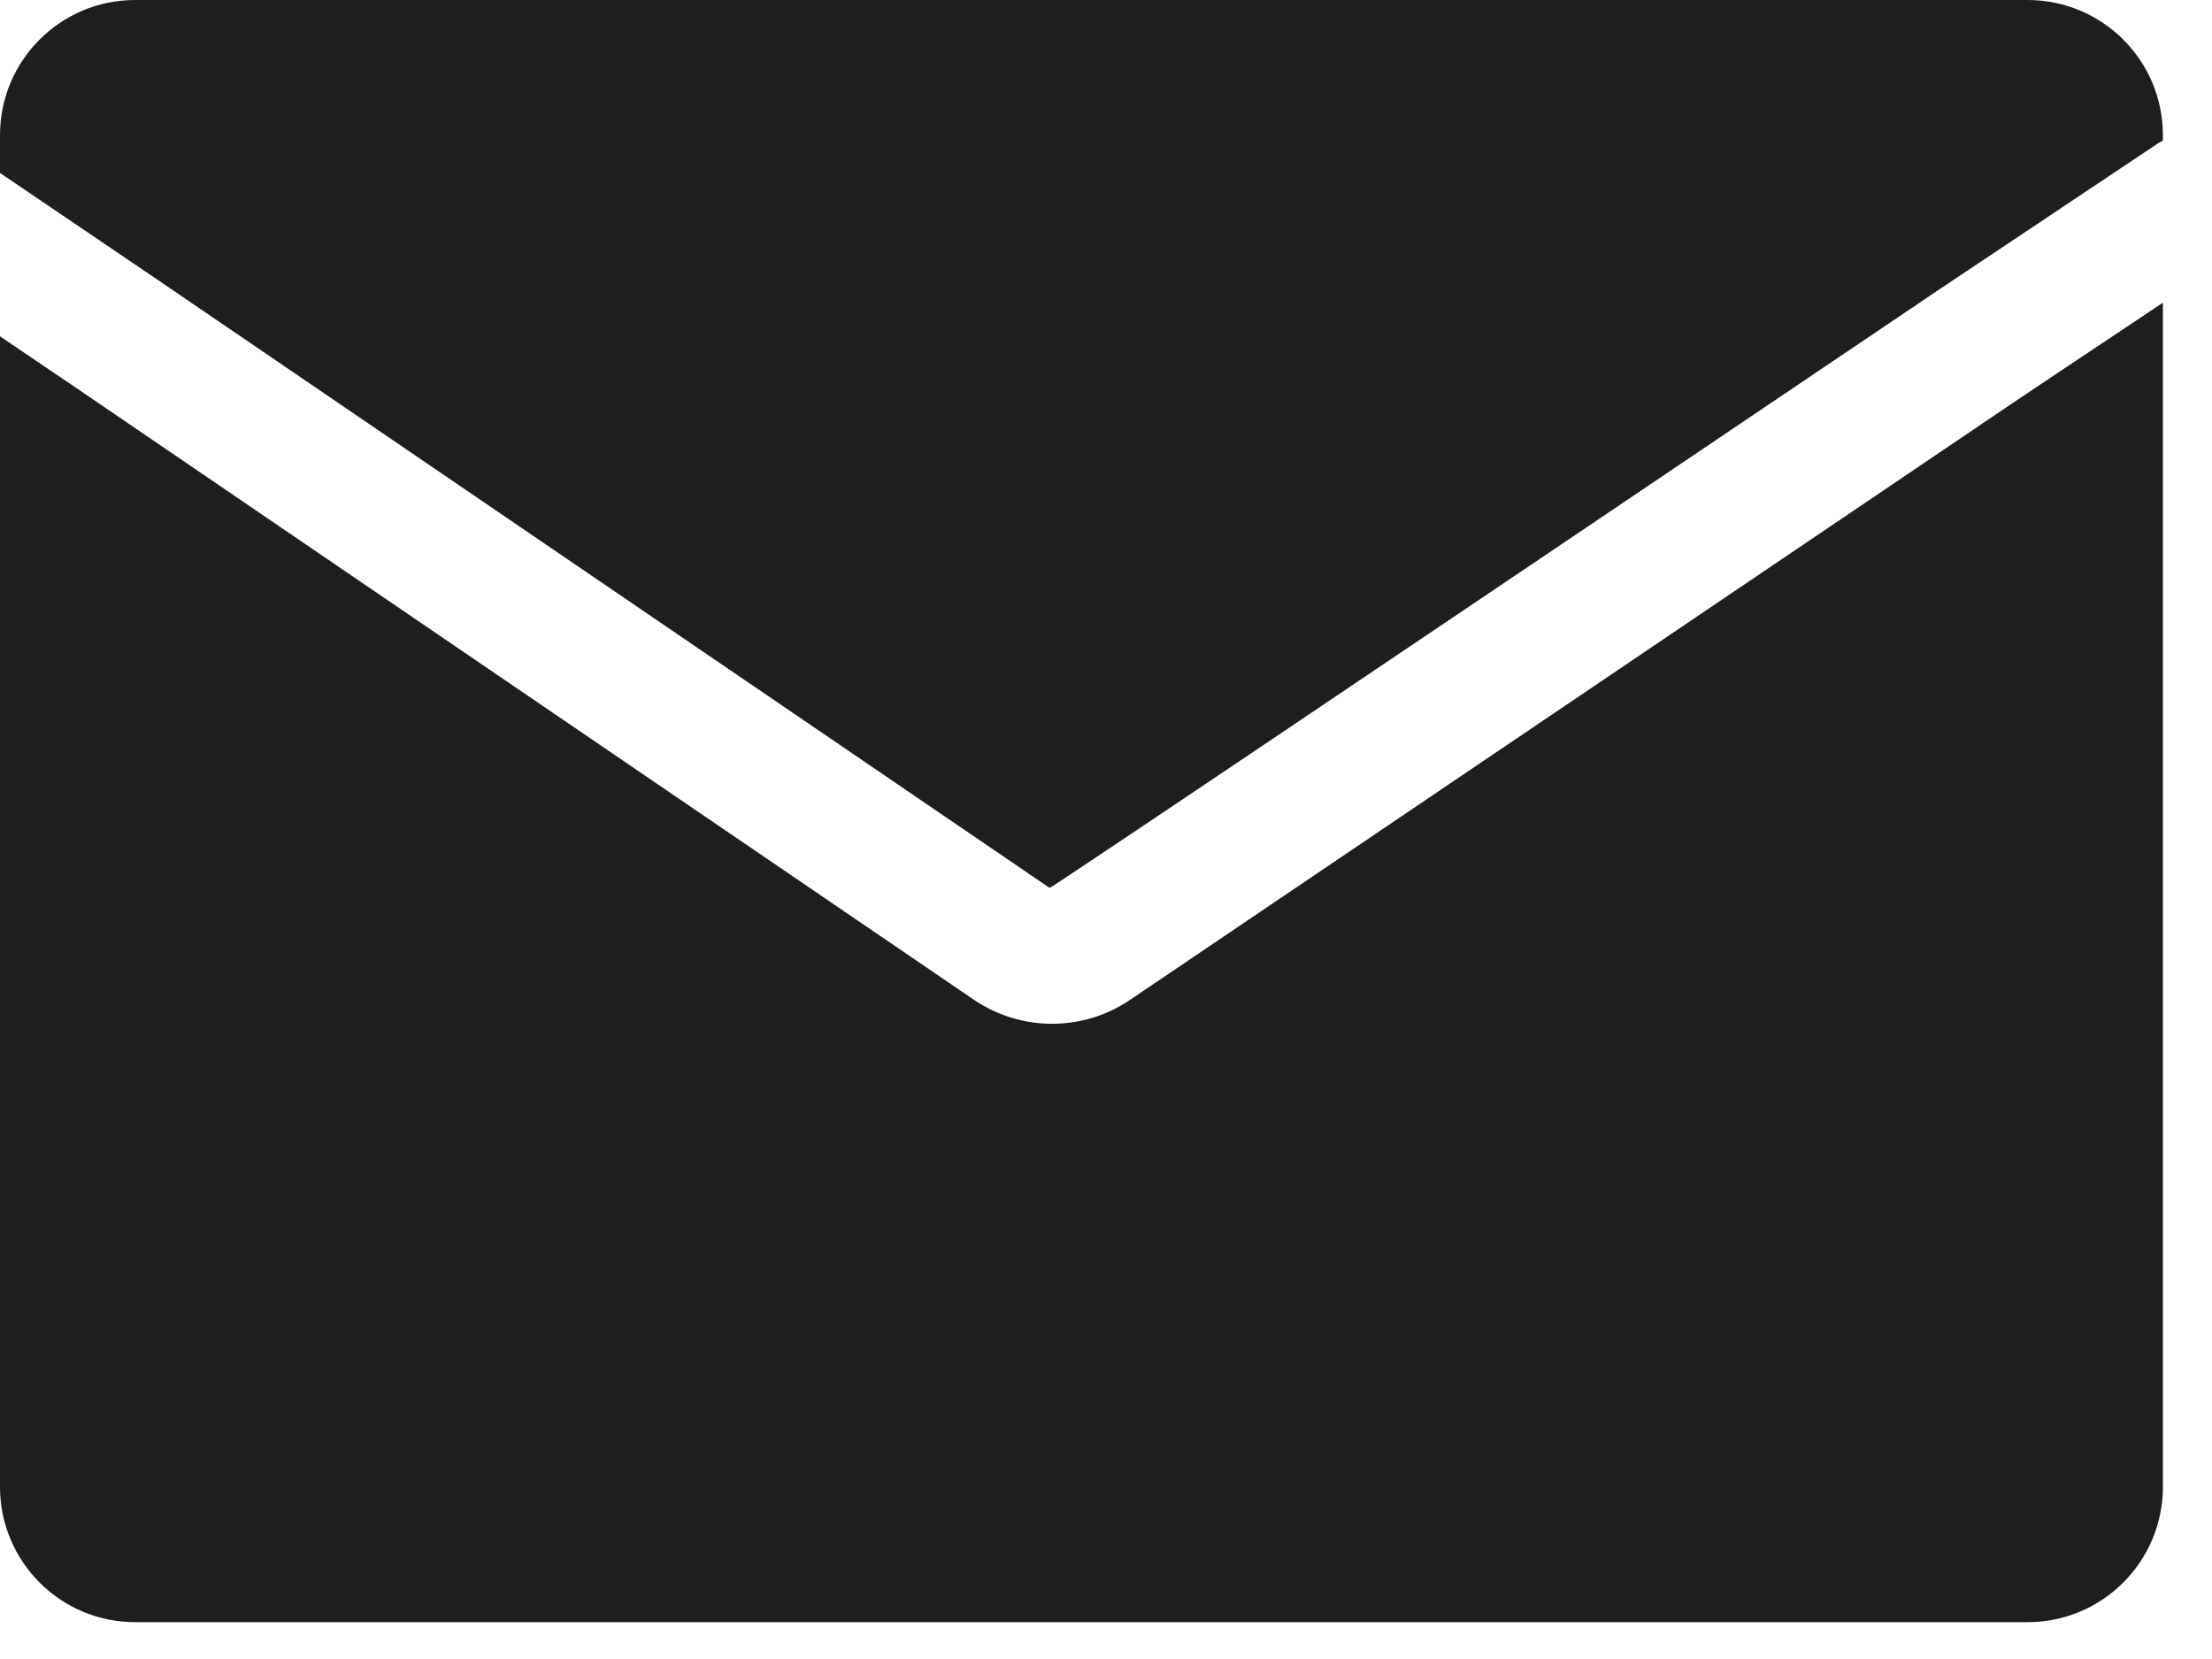 <?xml version="1.0" encoding="UTF-8"?>
<svg width="20px" height="15px" viewBox="0 0 20 15" version="1.1" xmlns="http://www.w3.org/2000/svg" xmlns:xlink="http://www.w3.org/1999/xlink">
    <!-- Generator: Sketch 57.1 (83088) - https://sketch.com -->
    <title>Message_icon_email_pressed</title>
    <desc>Created with Sketch.</desc>
    <g id="Symbols" stroke="none" stroke-width="1" fill="none" fill-rule="evenodd">
        <g id="HOME/xx/icon/sx_xz" transform="translate(-4, -6)" fill="#1E1E1E" fill-rule="nonzero">
            <g id="Message_icon_email_pressed" transform="translate(4, 6)">
                <path d="M19.556,1.271 L19.556,1.271 C19.538,1.28 19.52,1.291 19.503,1.302 L17.522,2.625 C12.176,6.233 9.499,8.034 9.49,8.028 L1.396,2.51 L1.76562973e-06,1.564 L1.76562973e-06,1.222 L1.76562973e-06,1.222 C1.76562973e-06,0.547 0.547,0 1.222,0 L18.333,0 L18.333,0 C19.008,0 19.556,0.547 19.556,1.222 L19.556,1.271 L19.556,1.271 Z M19.556,2.737 L19.556,13.444 L19.556,13.444 C19.556,14.119 19.008,14.667 18.333,14.667 L1.222,14.667 L1.222,14.667 C0.547,14.667 0,14.119 0,13.444 L0,3.041 L0.709,3.521 L8.802,9.037 L8.802,9.037 C9.228,9.328 9.788,9.33 10.215,9.042 L18.207,3.638 C18.264,3.599 18.716,3.297 19.556,2.737 L19.556,2.737 Z" id="Shape"></path>
            </g>
        </g>
    </g>
</svg>